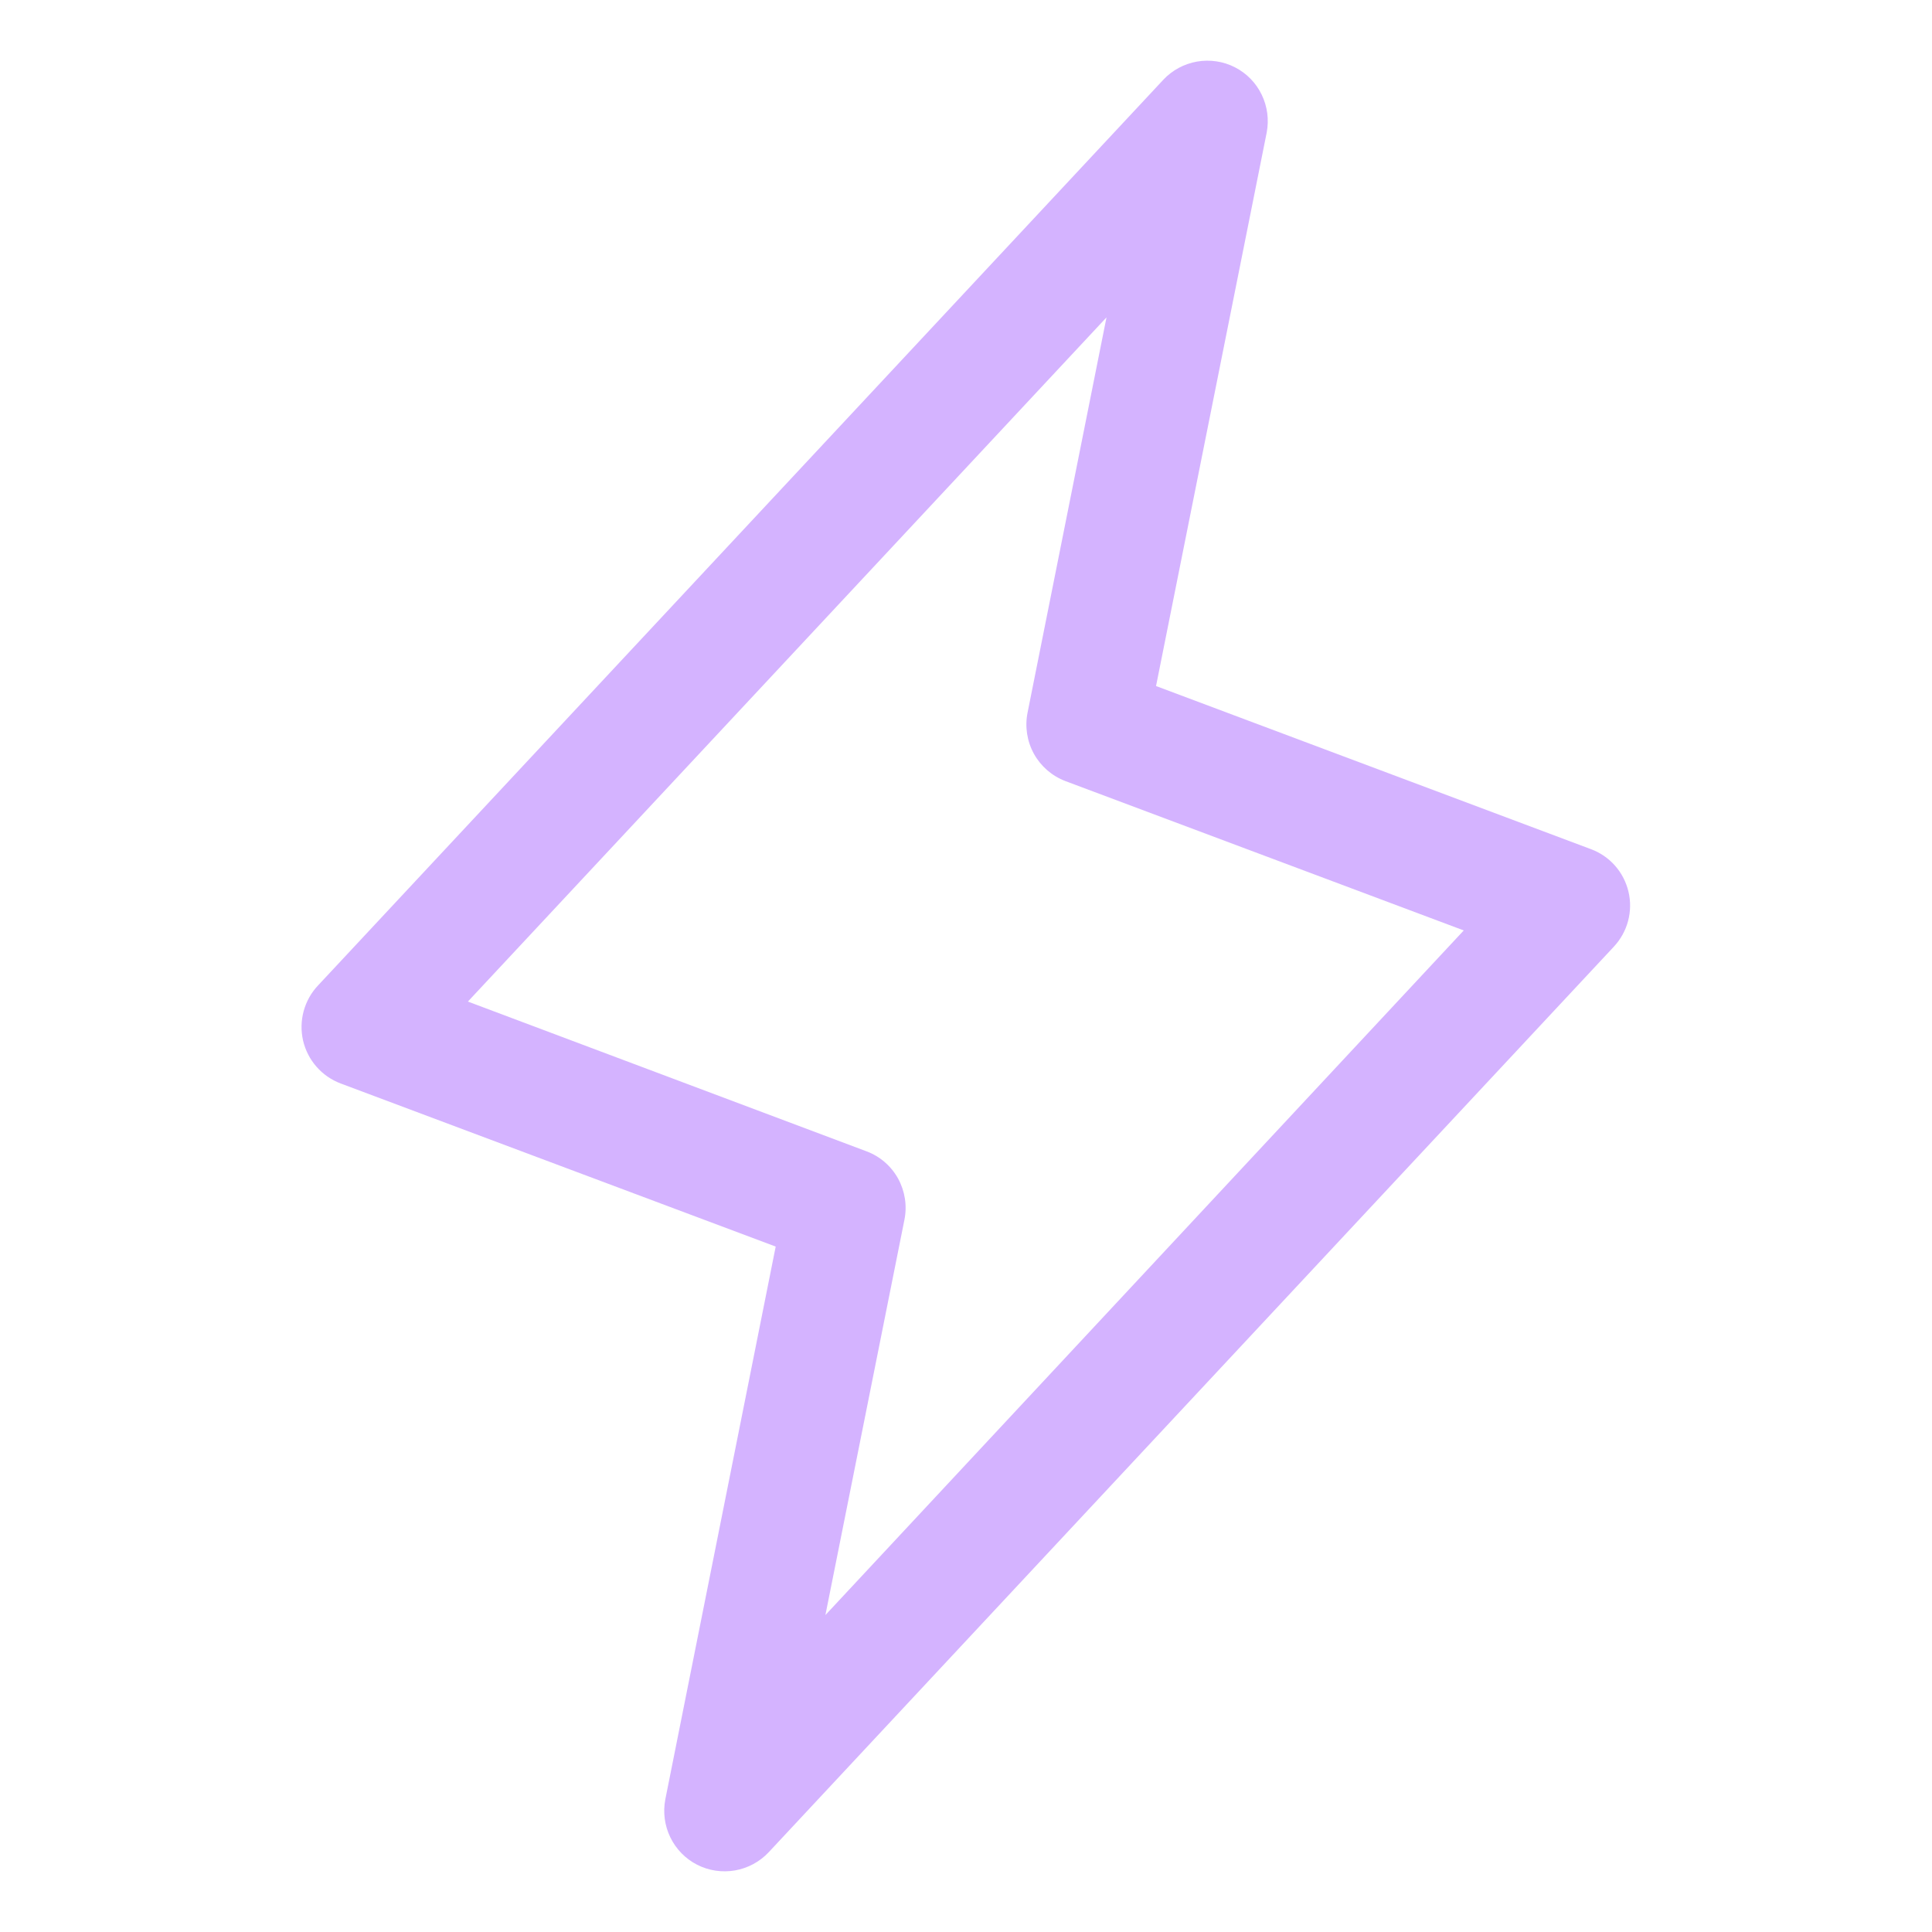 <svg width="22" height="22" viewBox="0 0 22 22" fill="none" xmlns="http://www.w3.org/2000/svg">
<path d="M18.544 10.155C18.518 10.045 18.466 9.943 18.391 9.858C18.316 9.773 18.221 9.708 18.115 9.669L13.164 7.812L14.424 1.51C14.452 1.363 14.432 1.212 14.367 1.078C14.302 0.943 14.195 0.834 14.062 0.766C13.929 0.698 13.778 0.676 13.631 0.701C13.484 0.727 13.349 0.799 13.247 0.908L3.622 11.221C3.544 11.303 3.488 11.404 3.458 11.513C3.428 11.623 3.426 11.738 3.451 11.849C3.477 11.959 3.529 12.062 3.604 12.147C3.679 12.233 3.774 12.298 3.88 12.338L8.833 14.195L7.576 20.49C7.548 20.637 7.568 20.788 7.633 20.922C7.698 21.056 7.805 21.166 7.938 21.234C8.071 21.302 8.222 21.324 8.369 21.299C8.516 21.273 8.651 21.201 8.753 21.092L18.378 10.779C18.454 10.697 18.51 10.597 18.539 10.488C18.568 10.379 18.57 10.265 18.544 10.155ZM9.399 18.391L10.299 13.889C10.331 13.729 10.305 13.564 10.227 13.421C10.148 13.278 10.021 13.168 9.869 13.111L5.328 11.405L12.6 3.614L11.701 8.115C11.669 8.275 11.695 8.441 11.773 8.583C11.852 8.726 11.979 8.836 12.131 8.894L16.668 10.595L9.399 18.391Z" fill="#D4B3FF"/>
</svg>
